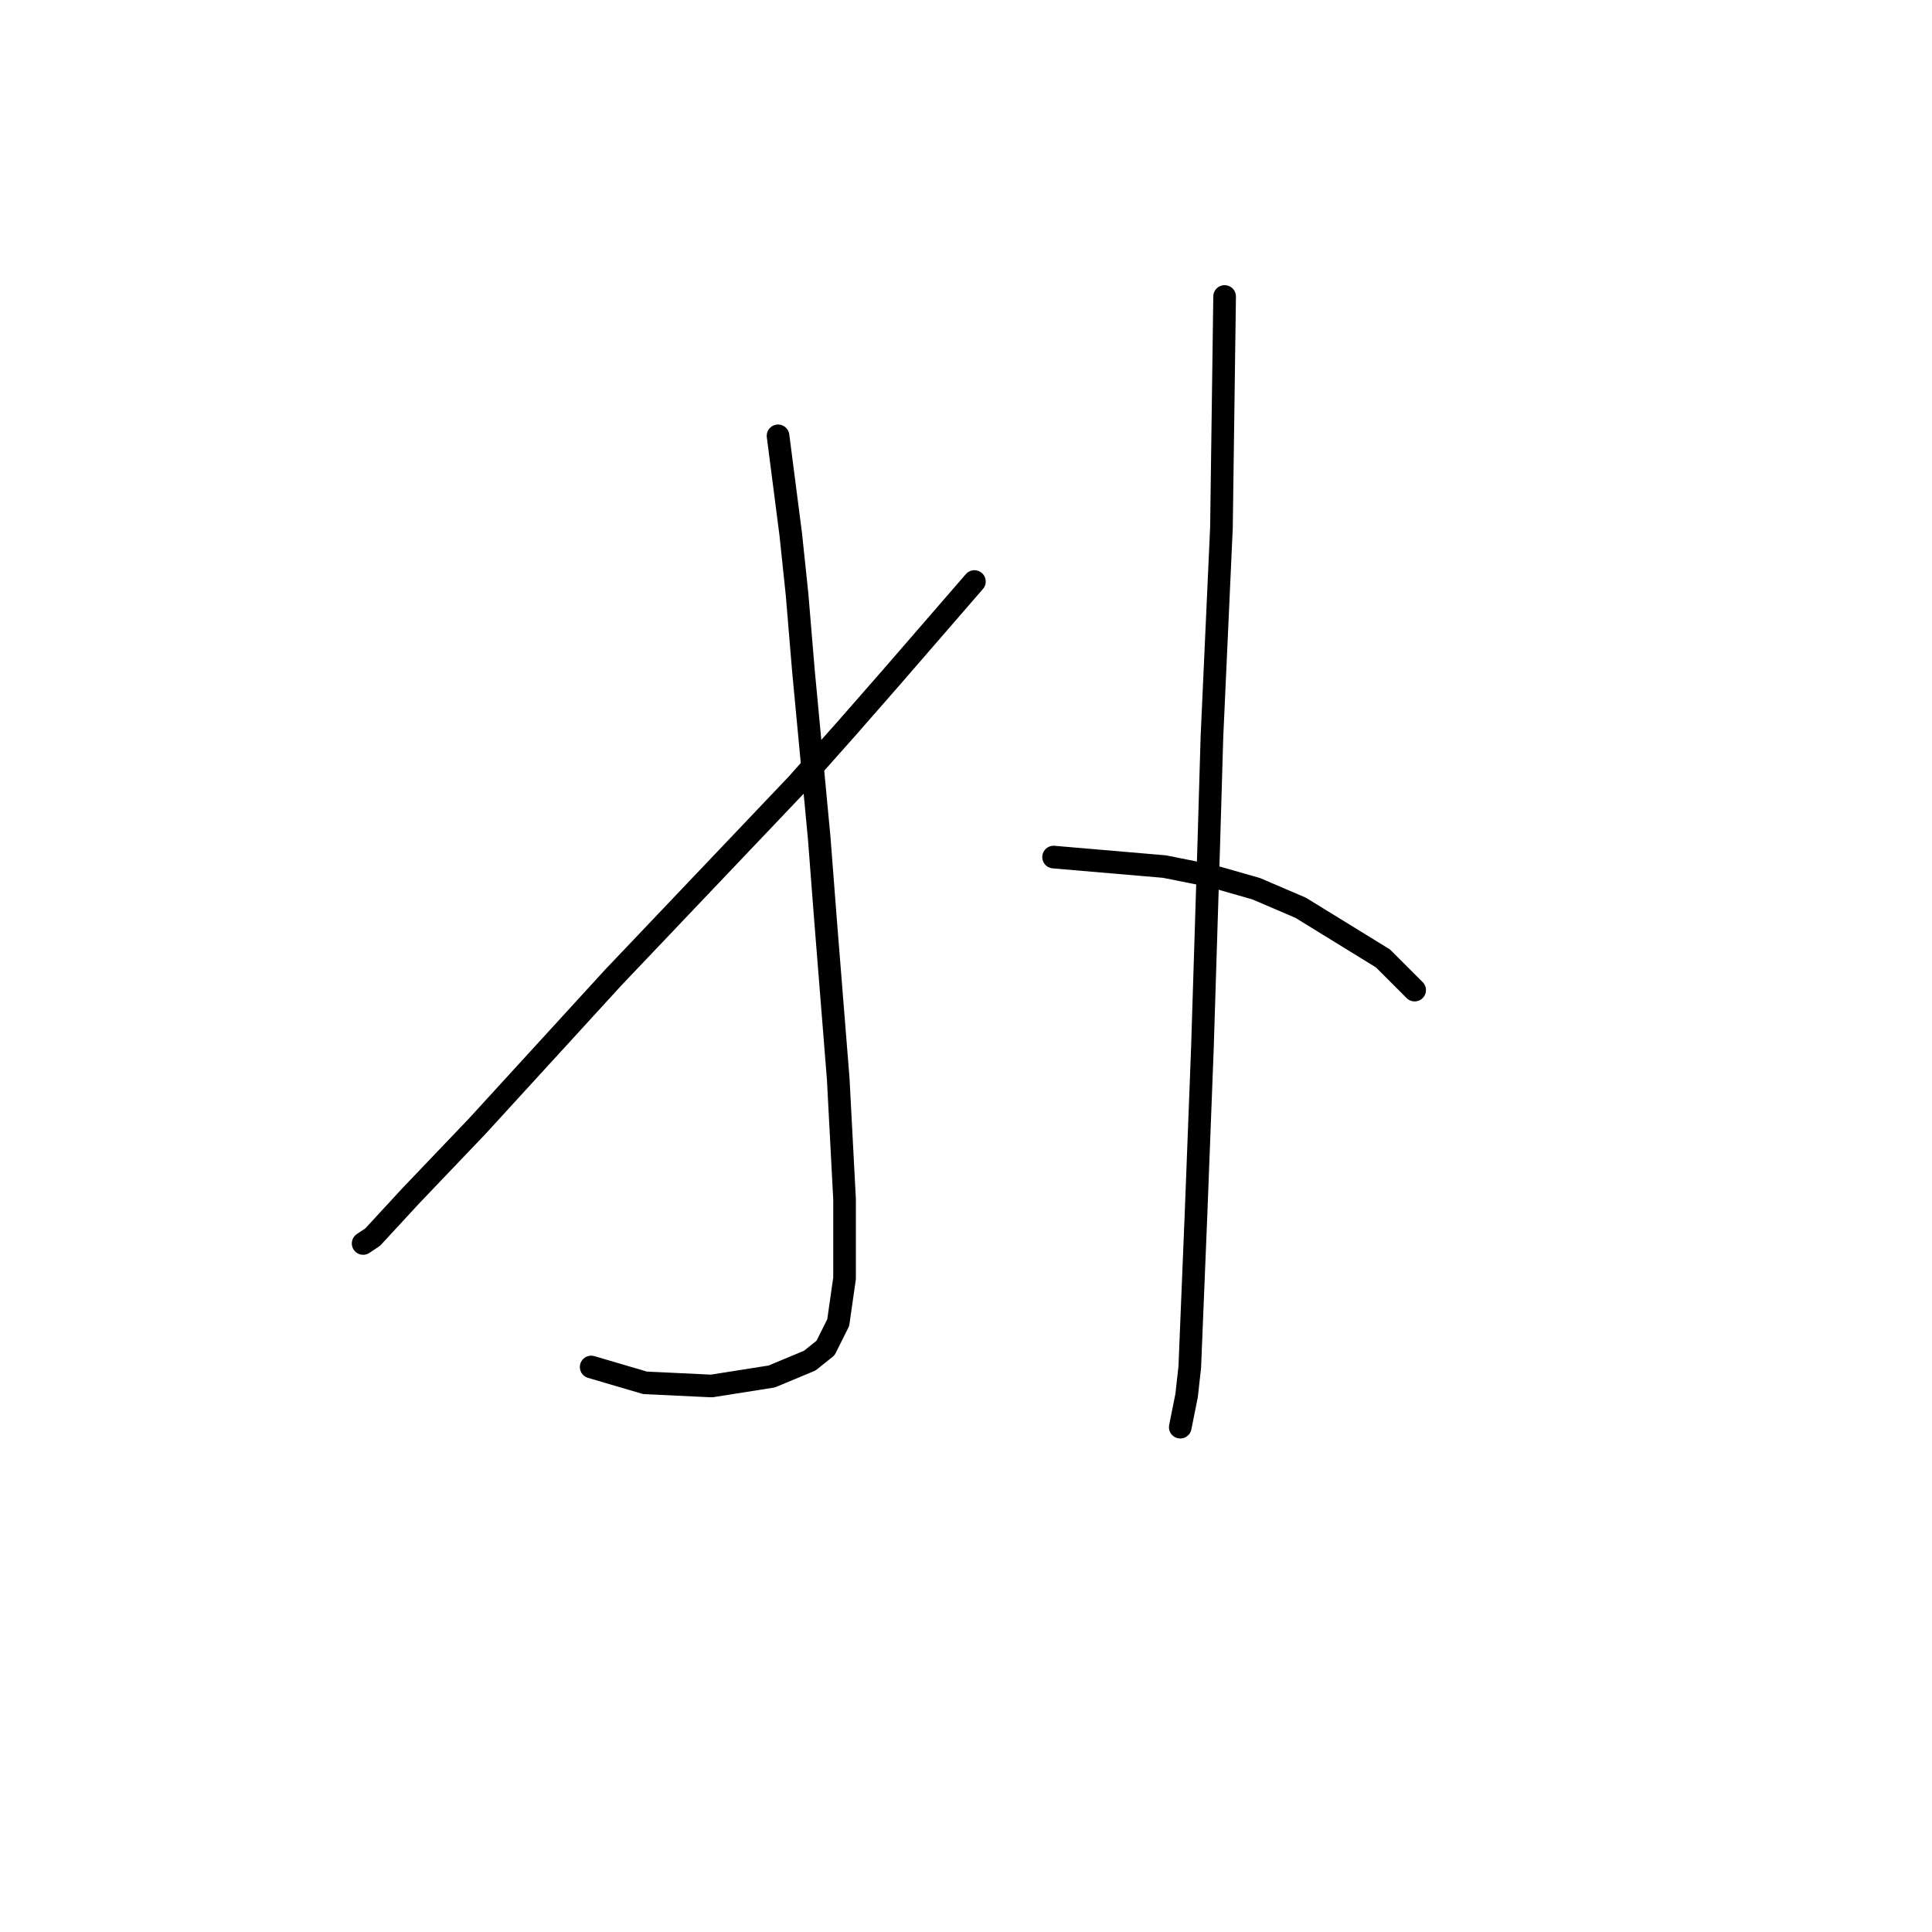 <?xml version="1.0" standalone="no"?>
    <svg width="256" height="256" xmlns="http://www.w3.org/2000/svg" version="1.1">
    <polyline stroke="black" stroke-width="3" stroke-linecap="round" fill="transparent" stroke-linejoin="round" points="103.095 57.751 104.773 70.761 105.613 78.735 106.452 88.807 108.55 111.049 109.39 121.96 111.068 142.944 111.908 158.891 111.908 169.383 111.068 175.258 109.39 178.615 107.291 180.294 102.255 182.392 94.282 183.651 85.469 183.232 78.334 181.133 78.334 181.133 " />
        <polyline stroke="black" stroke-width="3" stroke-linecap="round" fill="transparent" stroke-linejoin="round" points="129.114 77.056 118.203 89.646 112.327 96.361 105.613 103.915 81.272 129.514 63.226 149.239 54.413 158.471 49.377 163.927 48.118 164.766 48.118 164.766 " />
        <polyline stroke="black" stroke-width="3" stroke-linecap="round" fill="transparent" stroke-linejoin="round" points="162.268 39.286 161.848 69.922 160.589 97.62 160.169 111.888 159.33 138.747 158.491 160.57 157.651 181.133 157.232 184.91 156.392 189.107 156.392 189.107 " />
        <polyline stroke="black" stroke-width="3" stroke-linecap="round" fill="transparent" stroke-linejoin="round" points="139.606 113.567 154.294 114.826 160.589 116.085 166.464 117.764 172.34 120.282 183.251 126.996 187.448 131.193 187.448 131.193 " />
        </svg>